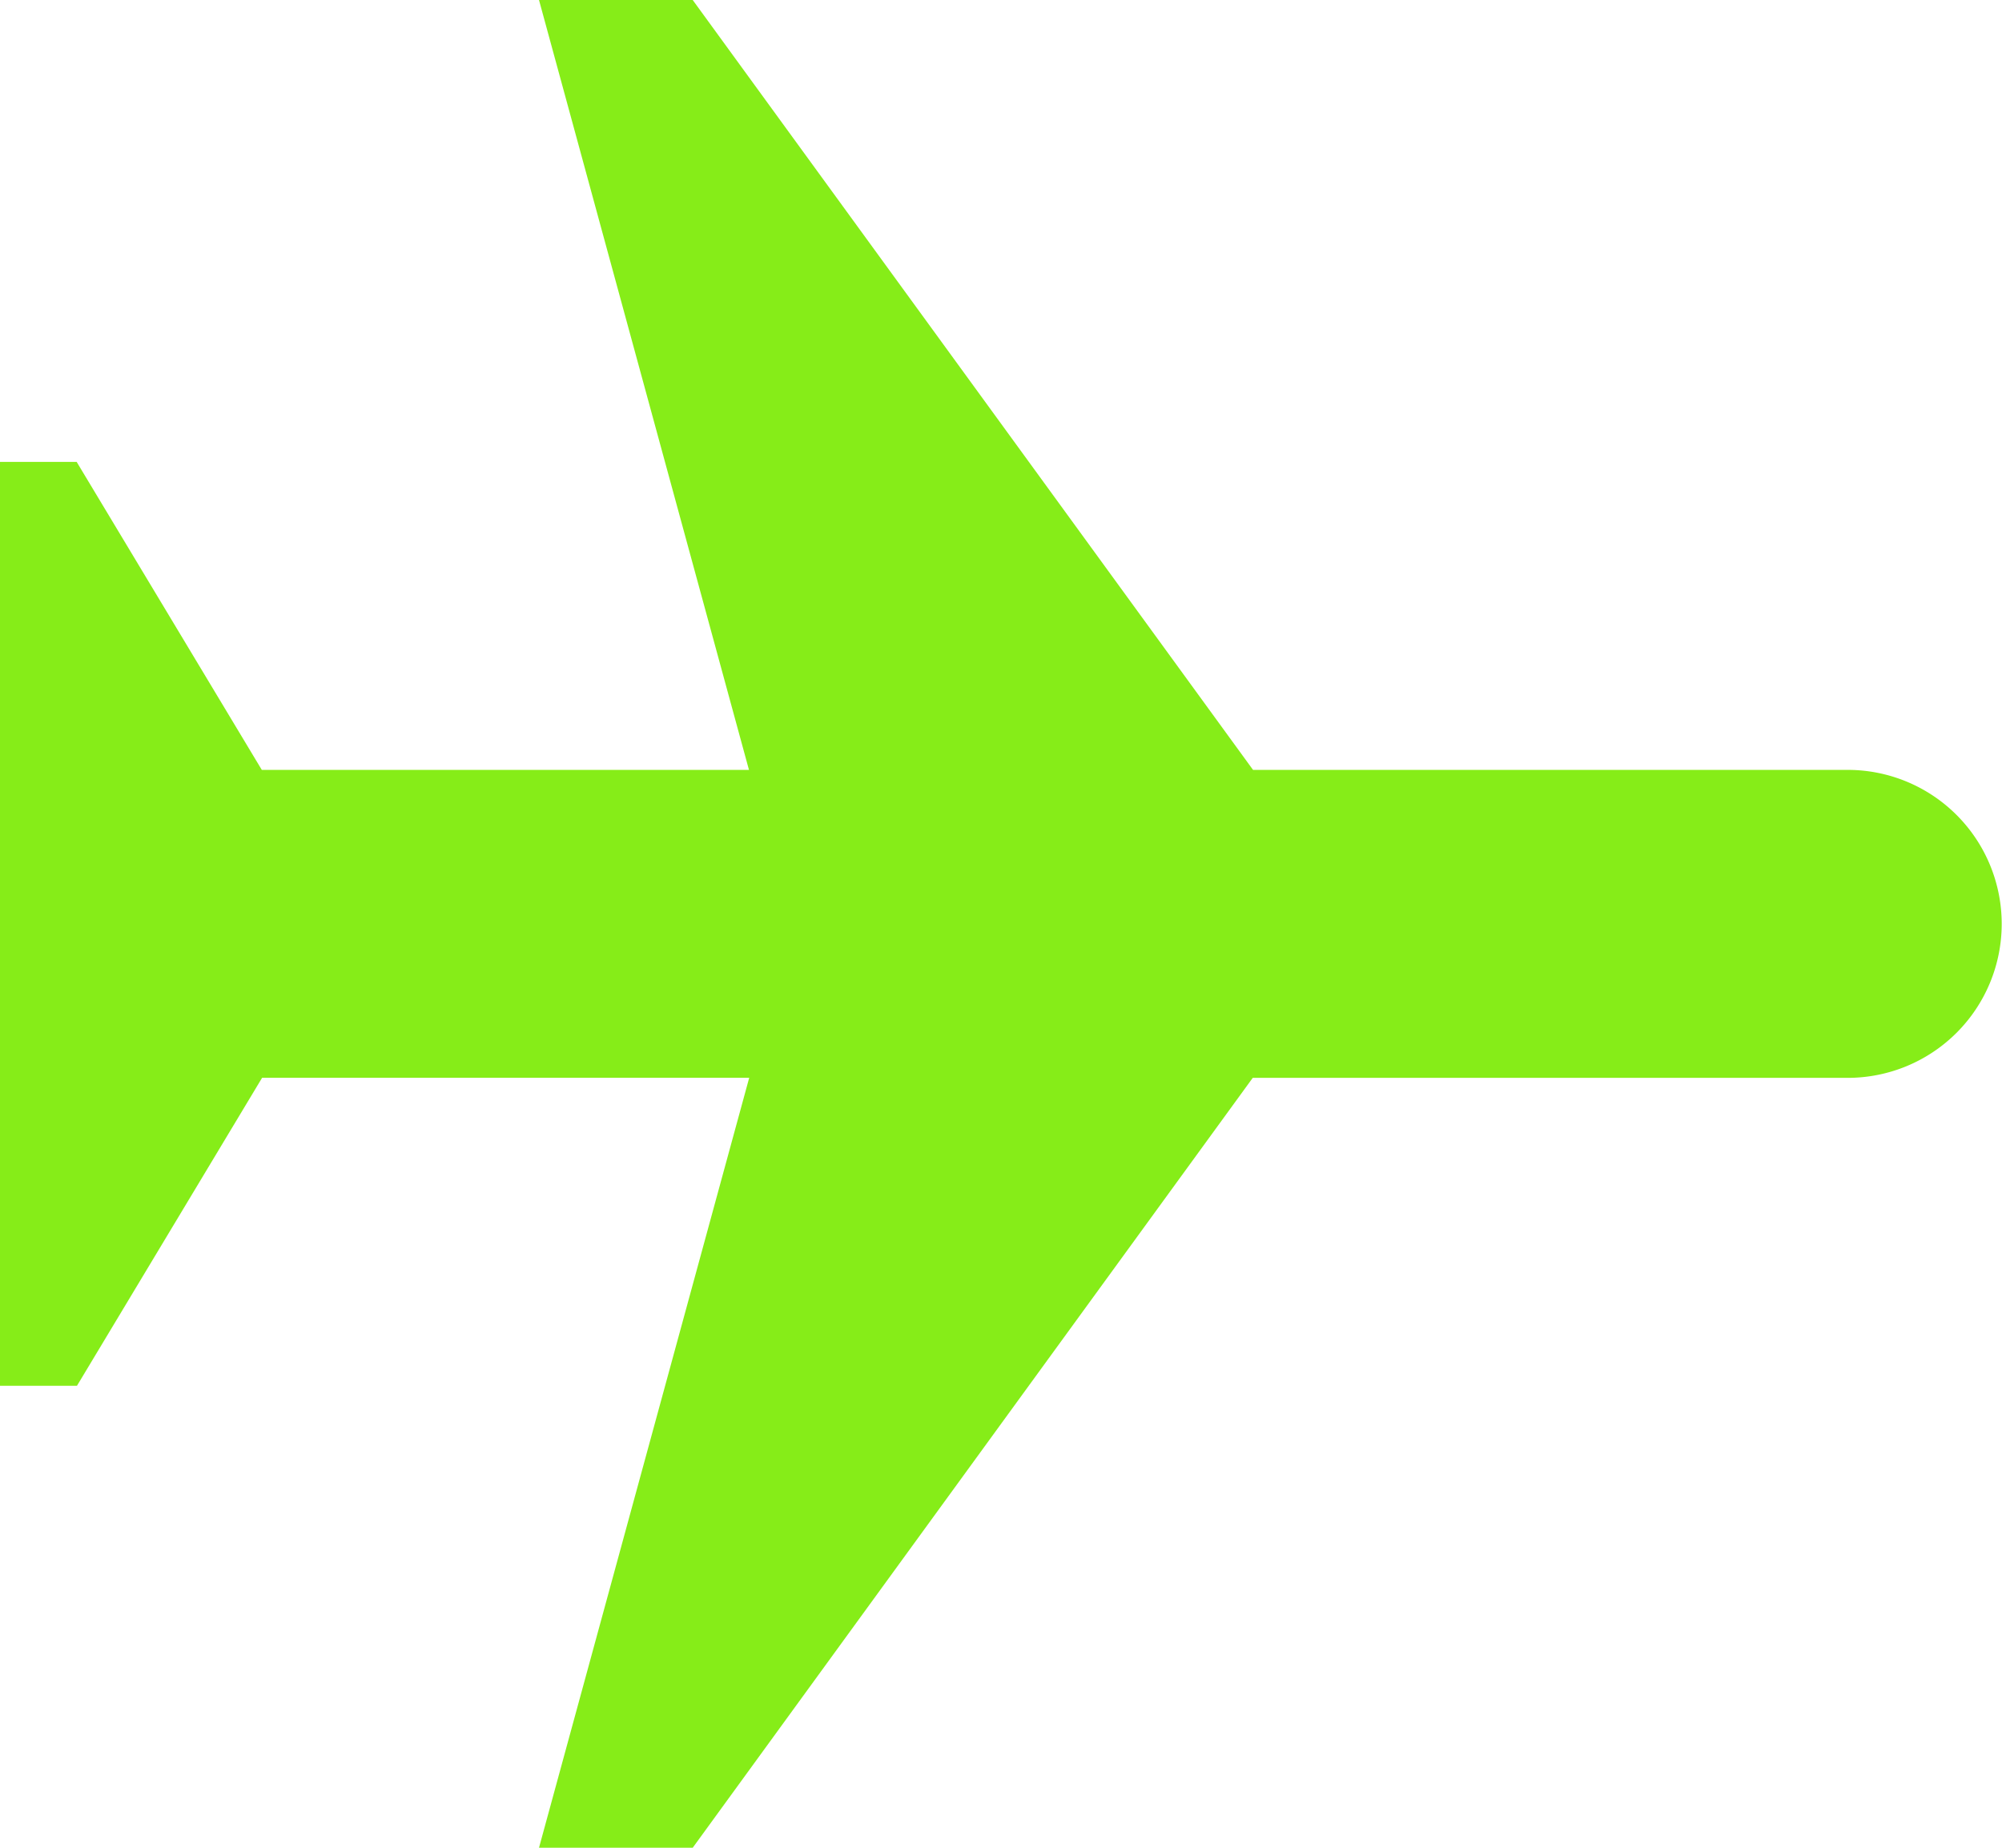 <svg xmlns="http://www.w3.org/2000/svg" width="33.525" height="30.946" viewBox="0 0 33.525 30.946">
  <path id="reise-icon" d="M11.026,3l3.516,12.894H6.384l-3.1-5.158H2V26.209H3.289l3.1-5.158h8.157L11.026,33.946H13.6l9.378-12.894h9.963a2.579,2.579,0,1,0,0-5.158H22.983L13.6,3Z" transform="translate(-2 -3)" fill="#86ed18"/>
</svg>
